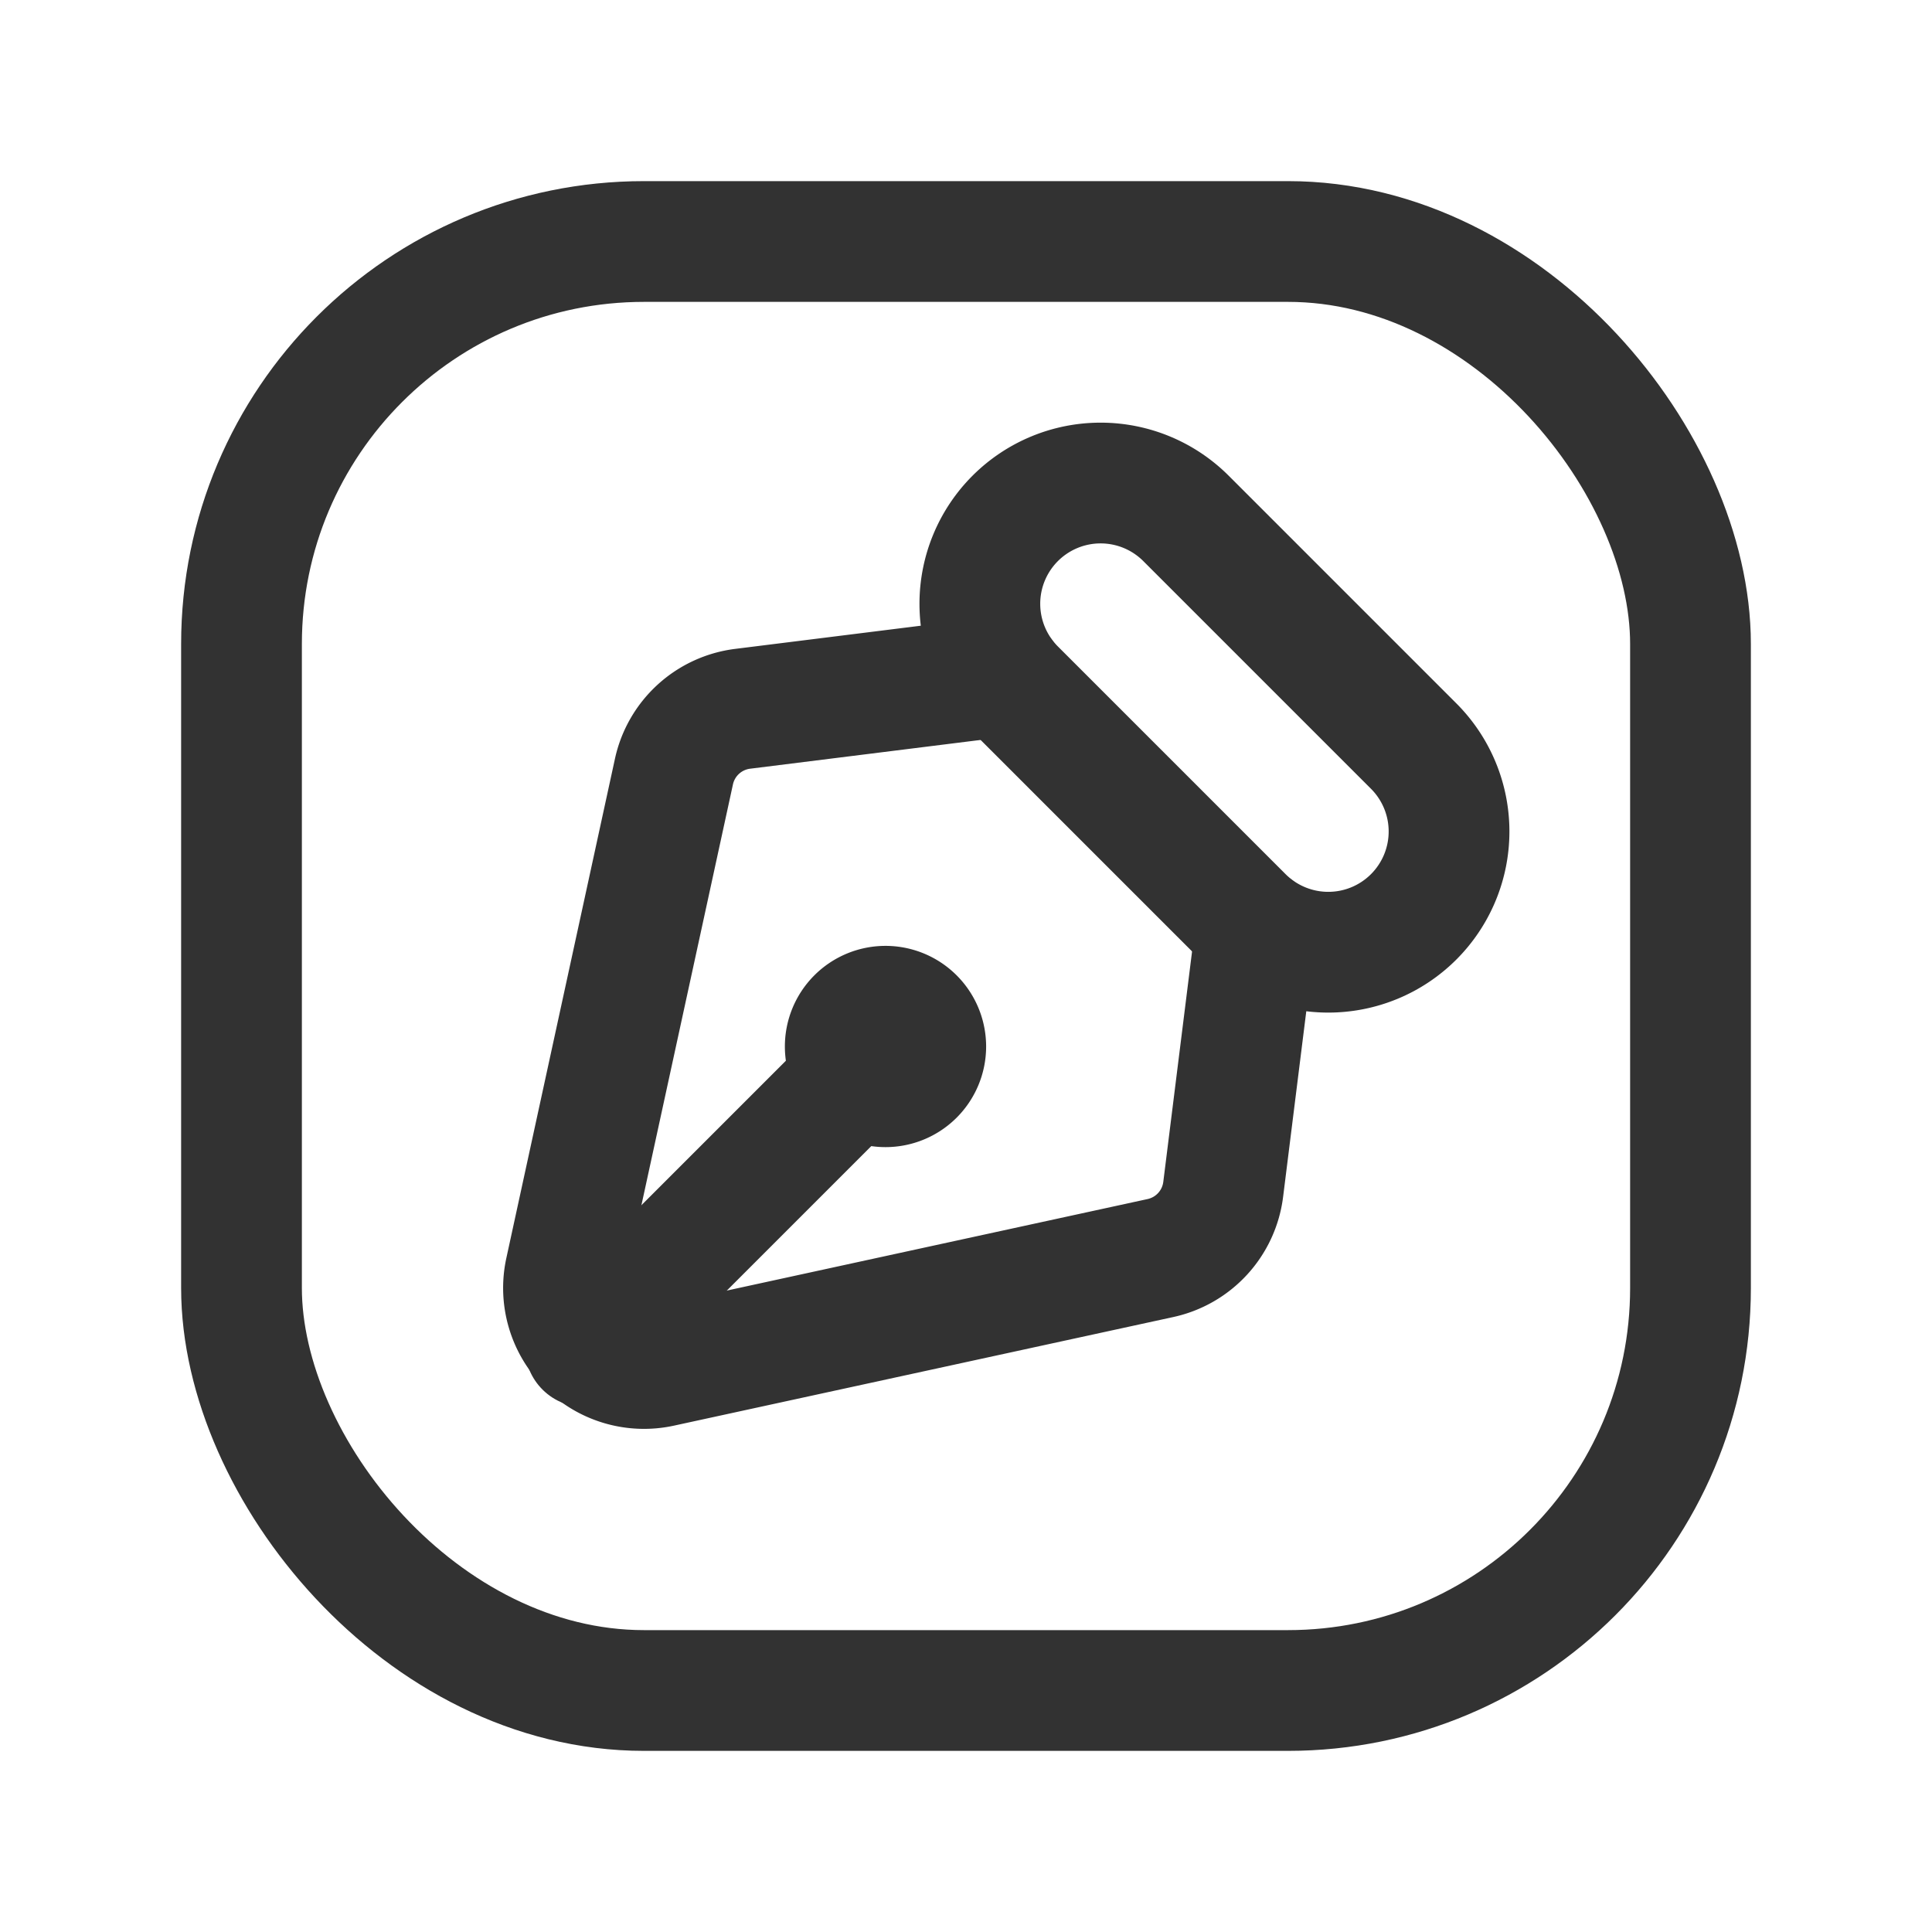 <svg id="Layer_3" data-name="Layer 3" xmlns="http://www.w3.org/2000/svg" viewBox="0 0 24 24"><path d="M15.6,11.532l-.405,3.243a1,1,0,0,1-.78.853L8.213,16.977a1,1,0,0,1-1.19-1.19L8.372,9.585a1,1,0,0,1,.853-.78l3.244-.405" fill="none" stroke="#323232" stroke-linecap="round" stroke-linejoin="round" stroke-width="1.5"/><line x1="10.646" y1="13.354" x2="7.269" y2="16.731" fill="none" stroke="#323232" stroke-linecap="round" stroke-linejoin="round" stroke-width="1.5"/><path d="M13.086,7.414h4a1.5,1.5,0,0,1,1.5,1.5v0a1.5,1.5,0,0,1-1.5,1.5h-4a1.5,1.5,0,0,1-1.5-1.5v0a1.5,1.5,0,0,1,1.5-1.5Z" transform="translate(10.722 -8.056) rotate(45)" fill="none" stroke="#323232" stroke-linecap="round" stroke-linejoin="round" stroke-width="1.5"/><rect x="3" y="3" width="18" height="18" rx="5" stroke-width="1.5" stroke="#323232" stroke-linecap="round" stroke-linejoin="round" fill="none"/><path d="M11.5,13.001A.5.5,0,1,1,10.999,12.5a.5.5,0,0,1,.501.501" fill="none" stroke="#323232" stroke-linecap="round" stroke-linejoin="round" stroke-width="1.5"/><path d="M0,0H24V24H0Z" fill="none"/></svg>